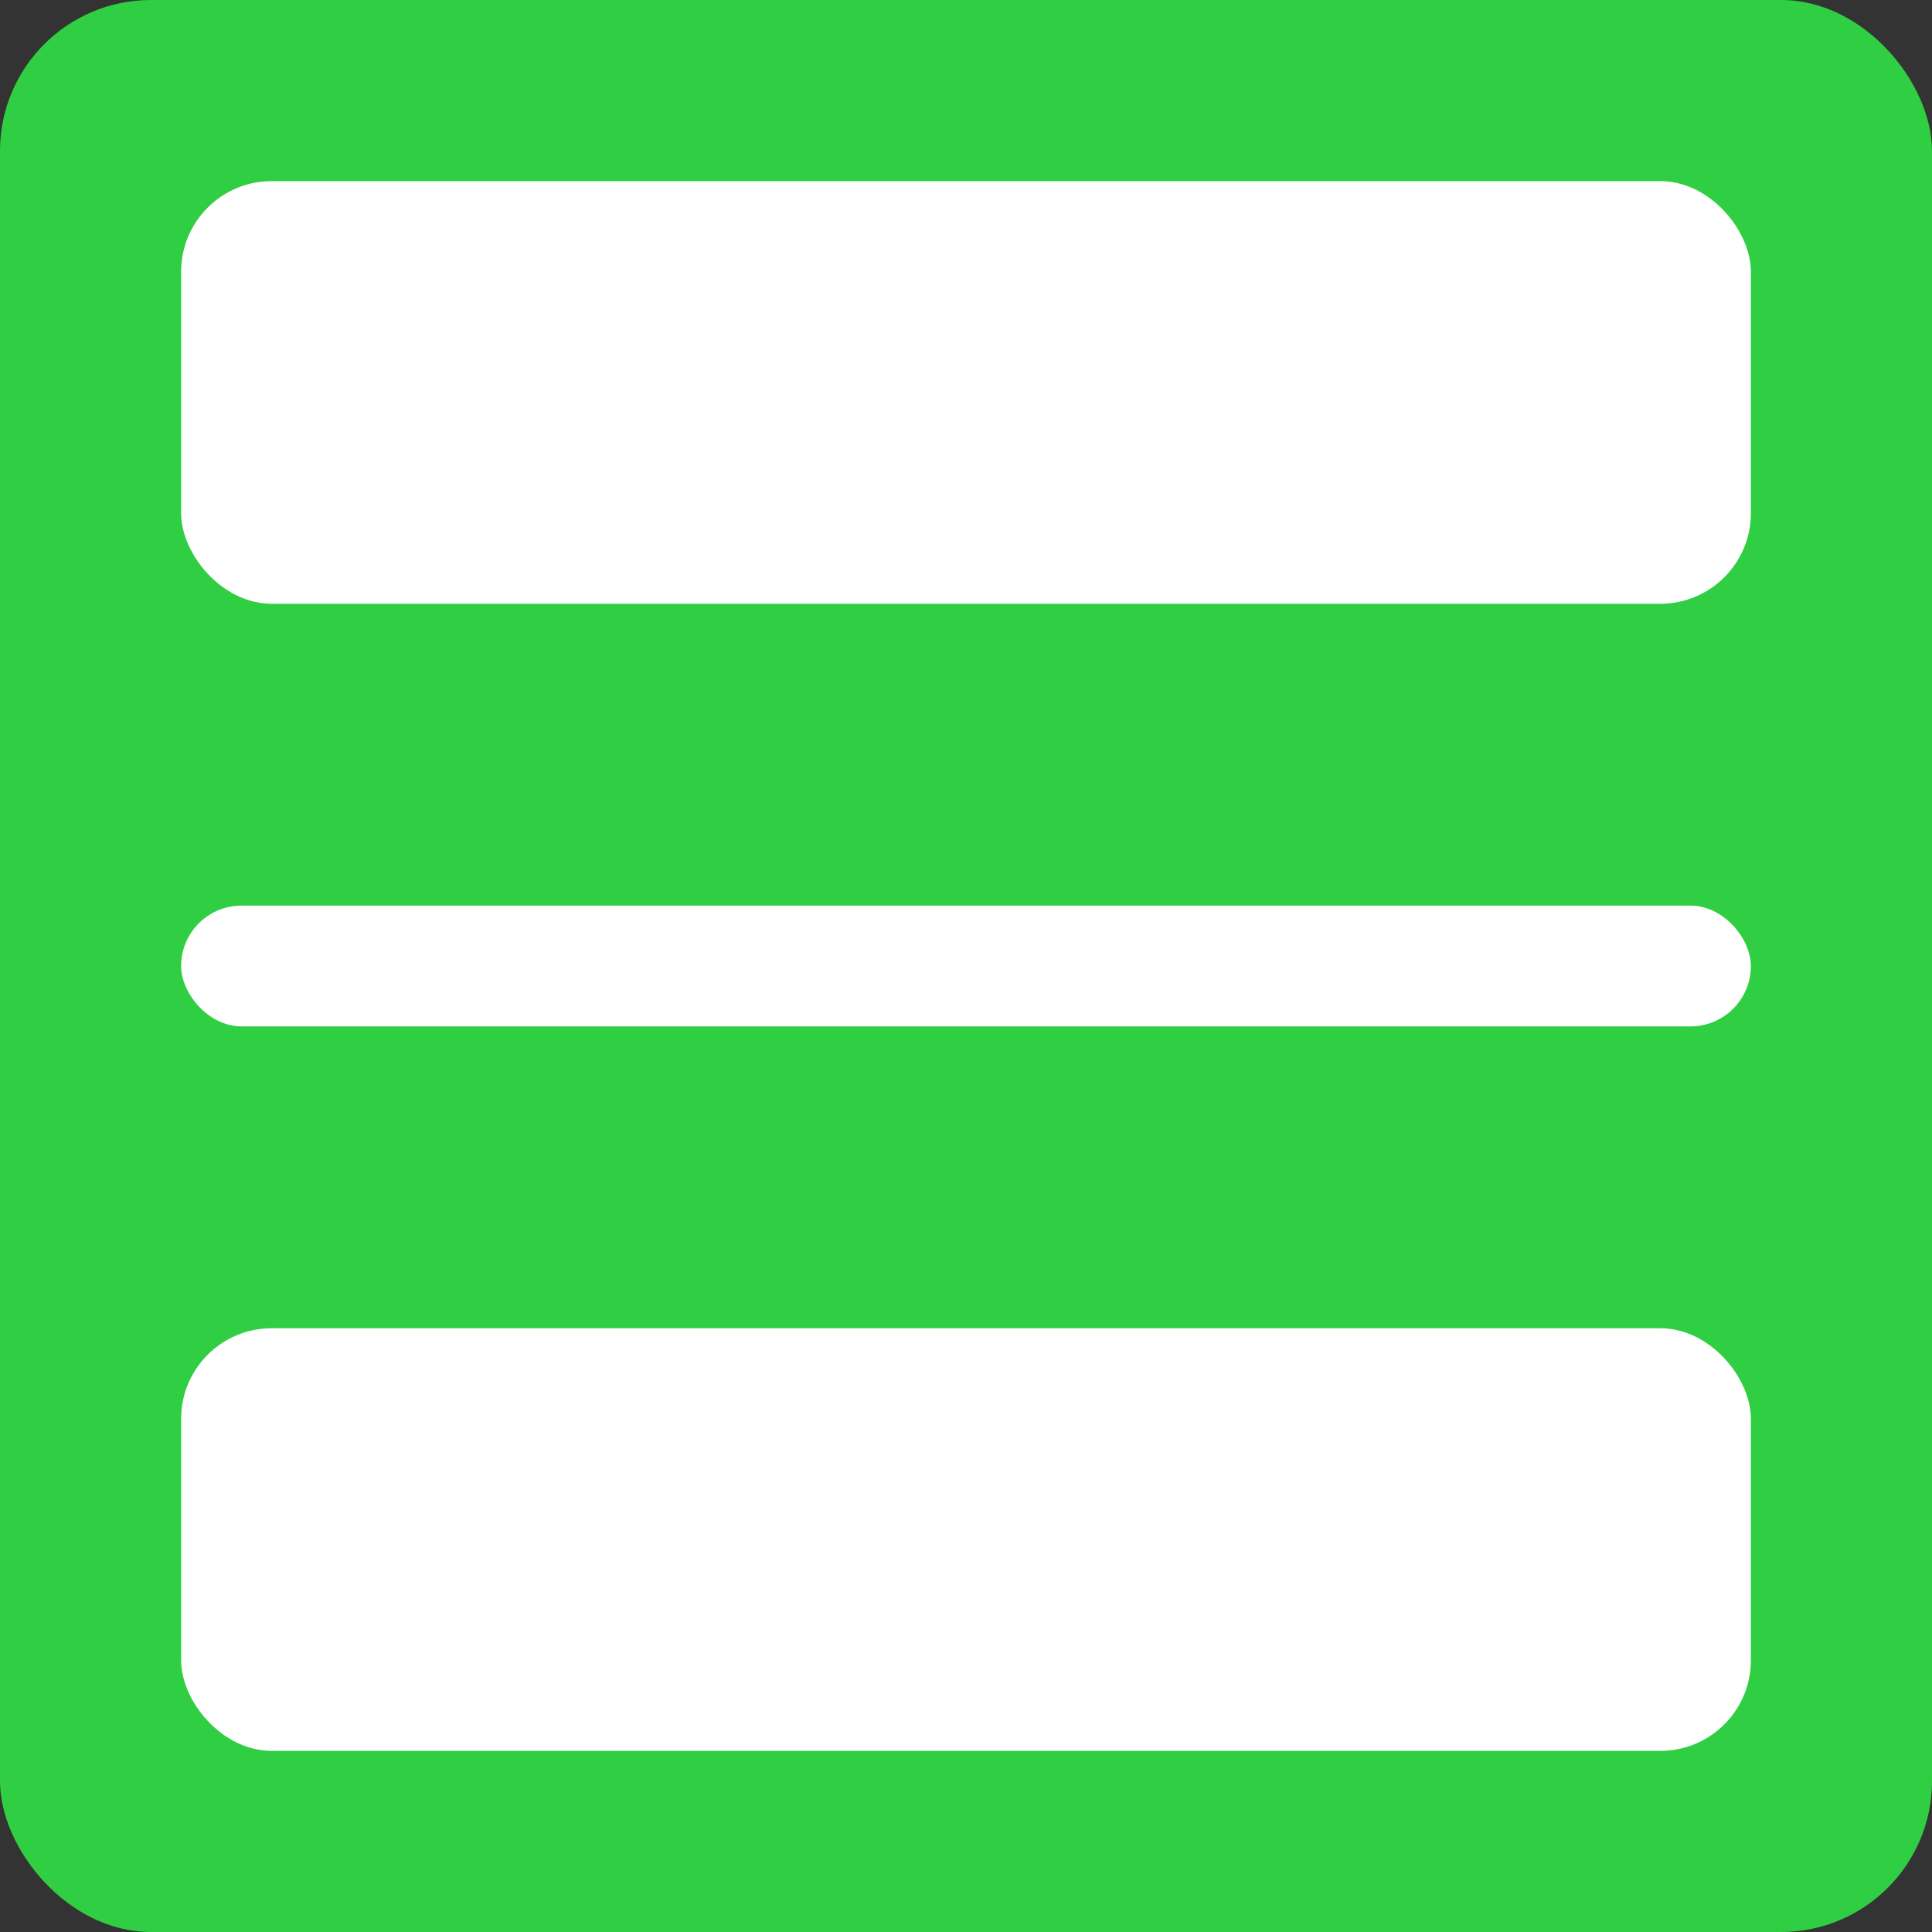 <svg xmlns="http://www.w3.org/2000/svg" width="32" height="32" viewBox="0 0 32 32"><rect x="0" y="0" width="32" height="32" fill="#333333" stroke="none"/><g fill="none" fill-rule="evenodd"><rect width="32" height="32" fill="#30cf43" rx="2.5"/><rect width="26" height="2" x="3" y="15" fill="#FFF" rx="1"/><rect width="26" height="7" x="3" y="3" fill="#FFF" rx="1.5"/><rect width="26" height="7" x="3" y="22" fill="#FFF" rx="1.5"/></g></svg>